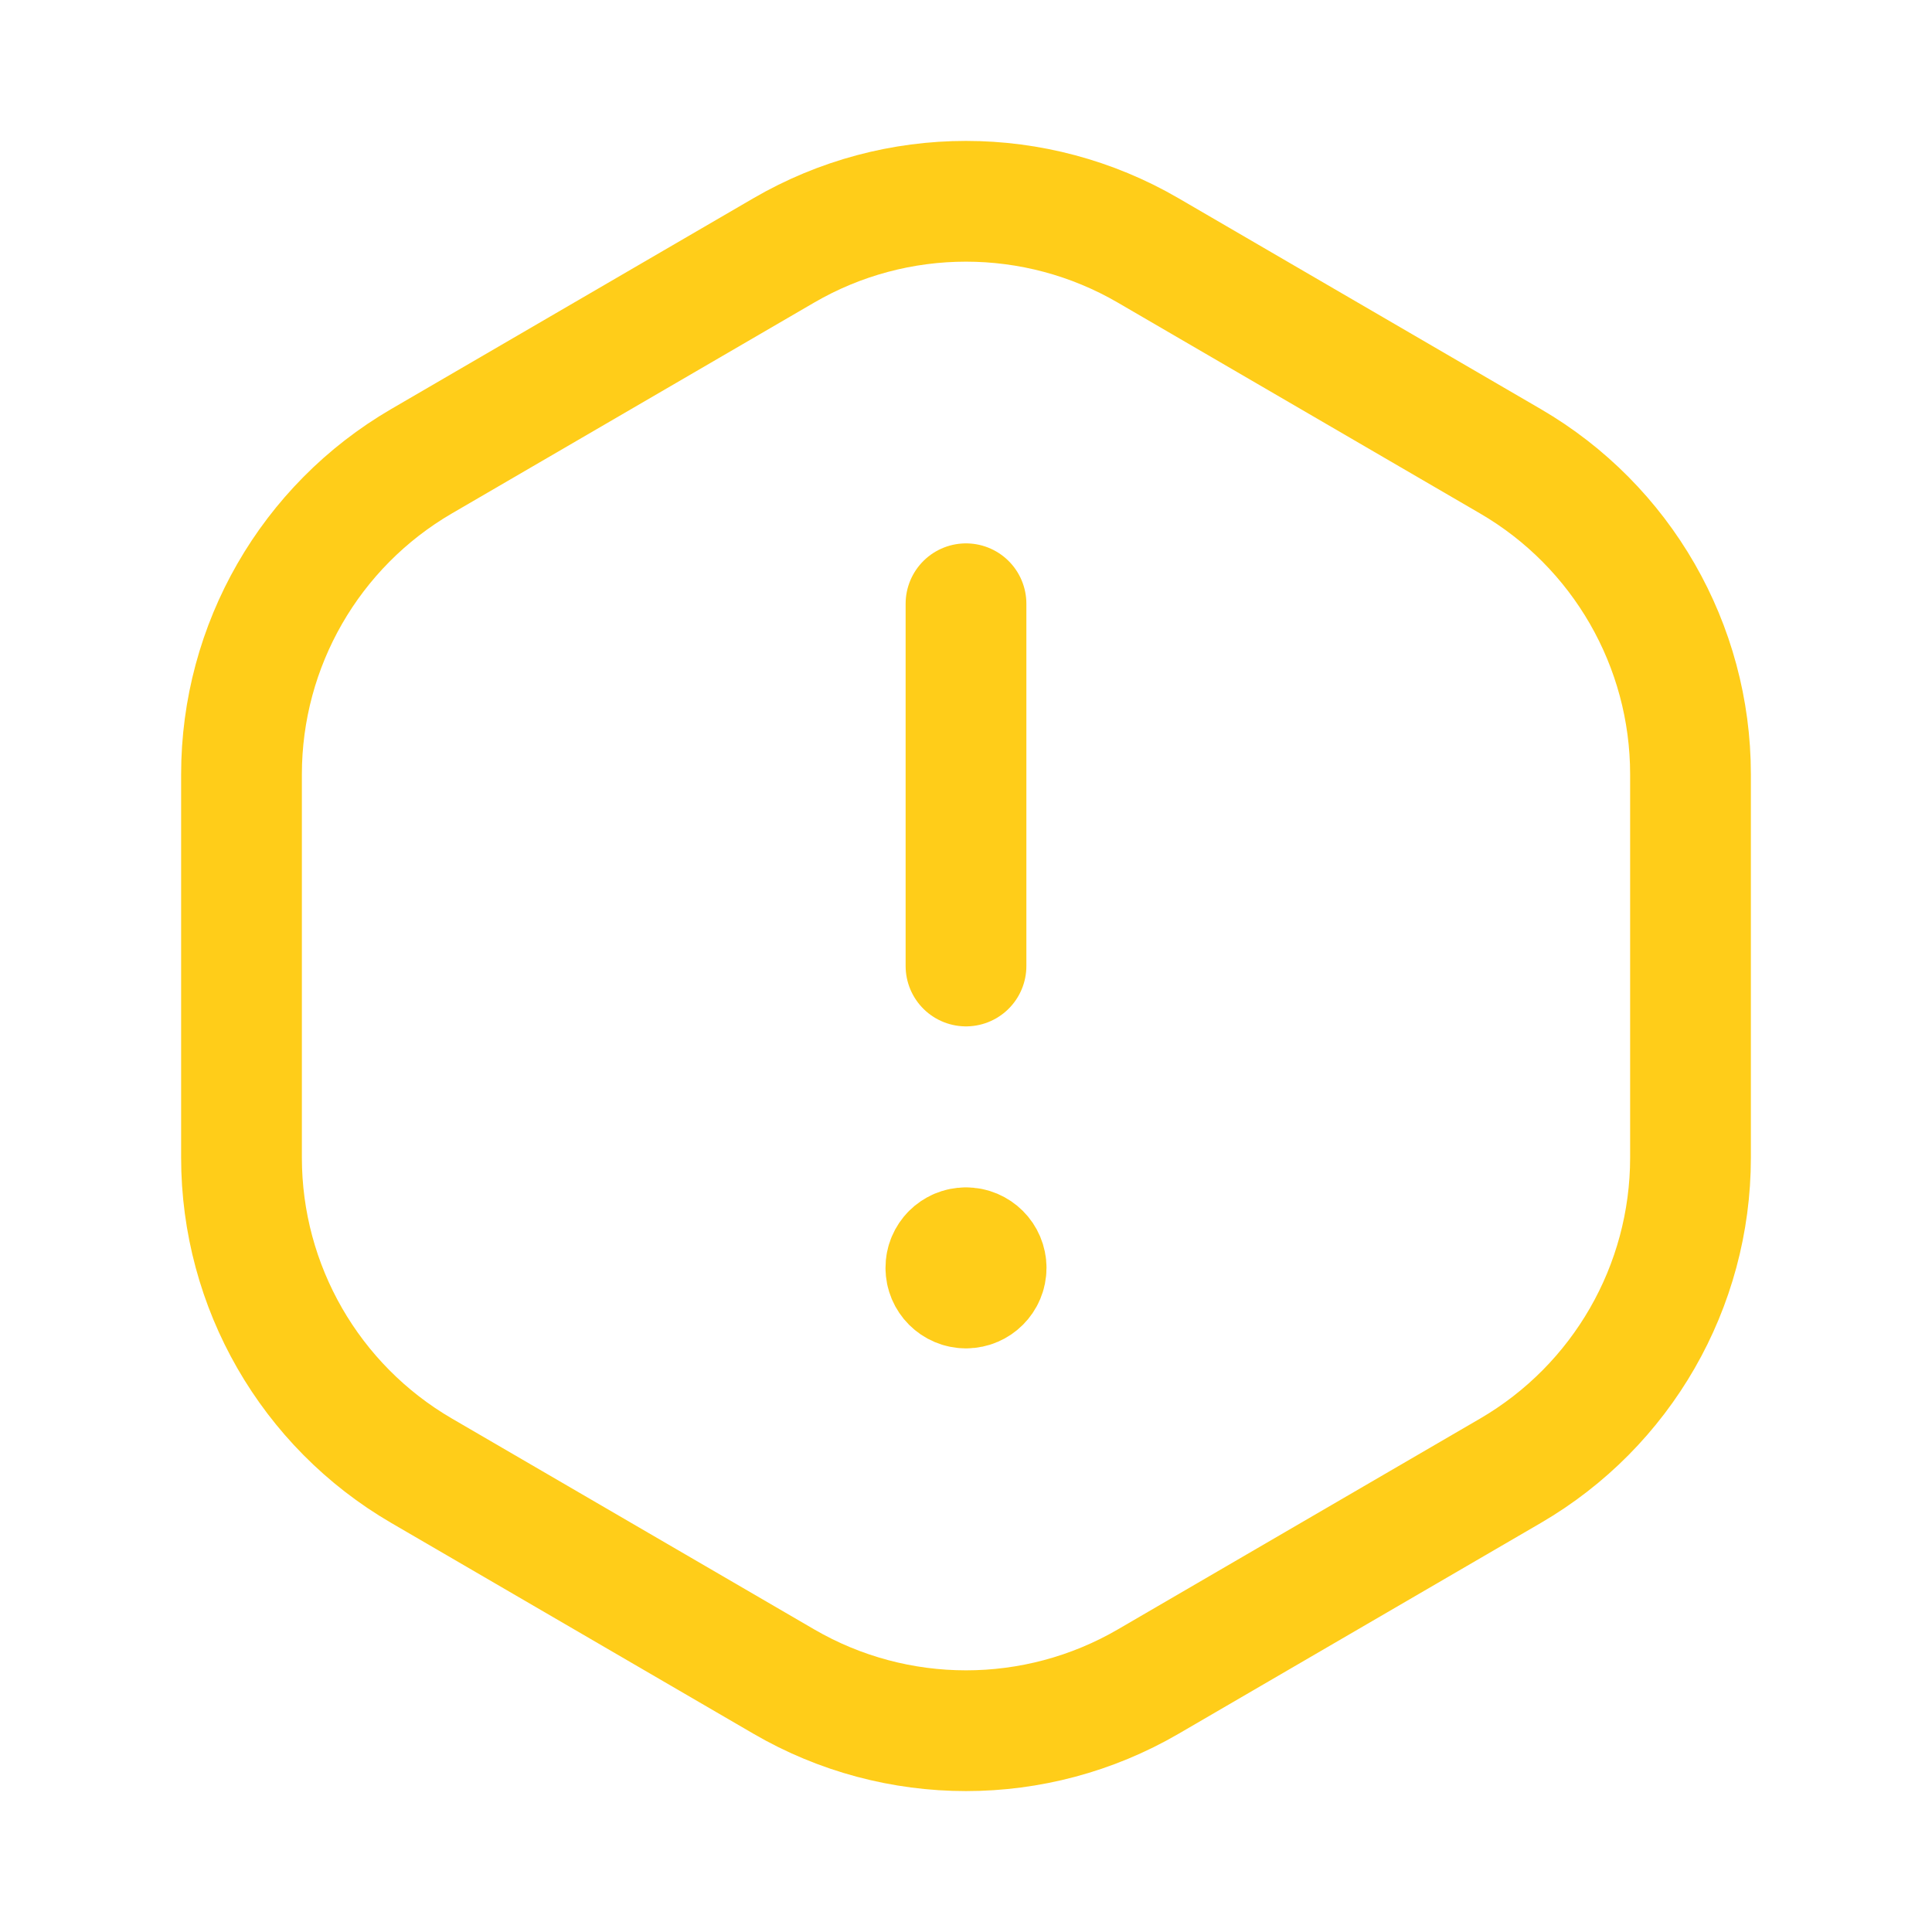 <svg width="24" height="24" viewBox="0 0 24 24" fill="none" xmlns="http://www.w3.org/2000/svg">
<g id="Group">
<g id="Group_2">
<path id="Path" d="M12 12V7.5" stroke="#FFCD19" stroke-width="1.5" stroke-linecap="round" stroke-linejoin="round"/>
<path id="Path_2" d="M11.999 15.5C11.861 15.5 11.749 15.612 11.75 15.75C11.75 15.888 11.862 16 12 16C12.138 16 12.25 15.888 12.25 15.75C12.25 15.612 12.138 15.5 11.999 15.5" stroke="#FFCD19" stroke-width="1.5" stroke-linecap="round" stroke-linejoin="round"/>
<path id="Path_3" fill-rule="evenodd" clip-rule="evenodd" d="M3 14.381V9.619C3 8.017 3.852 6.536 5.236 5.73L9.736 3.111C11.135 2.297 12.864 2.297 14.263 3.111L18.763 5.73C20.148 6.536 21 8.017 21 9.619V14.381C21 15.983 20.148 17.464 18.764 18.27L14.264 20.889C12.865 21.703 11.136 21.703 9.737 20.889L5.237 18.27C3.852 17.464 3 15.983 3 14.381Z" stroke="#FFCD19" stroke-width="1.5" stroke-linecap="round" stroke-linejoin="round"/>
</g>
</g>
</svg>

